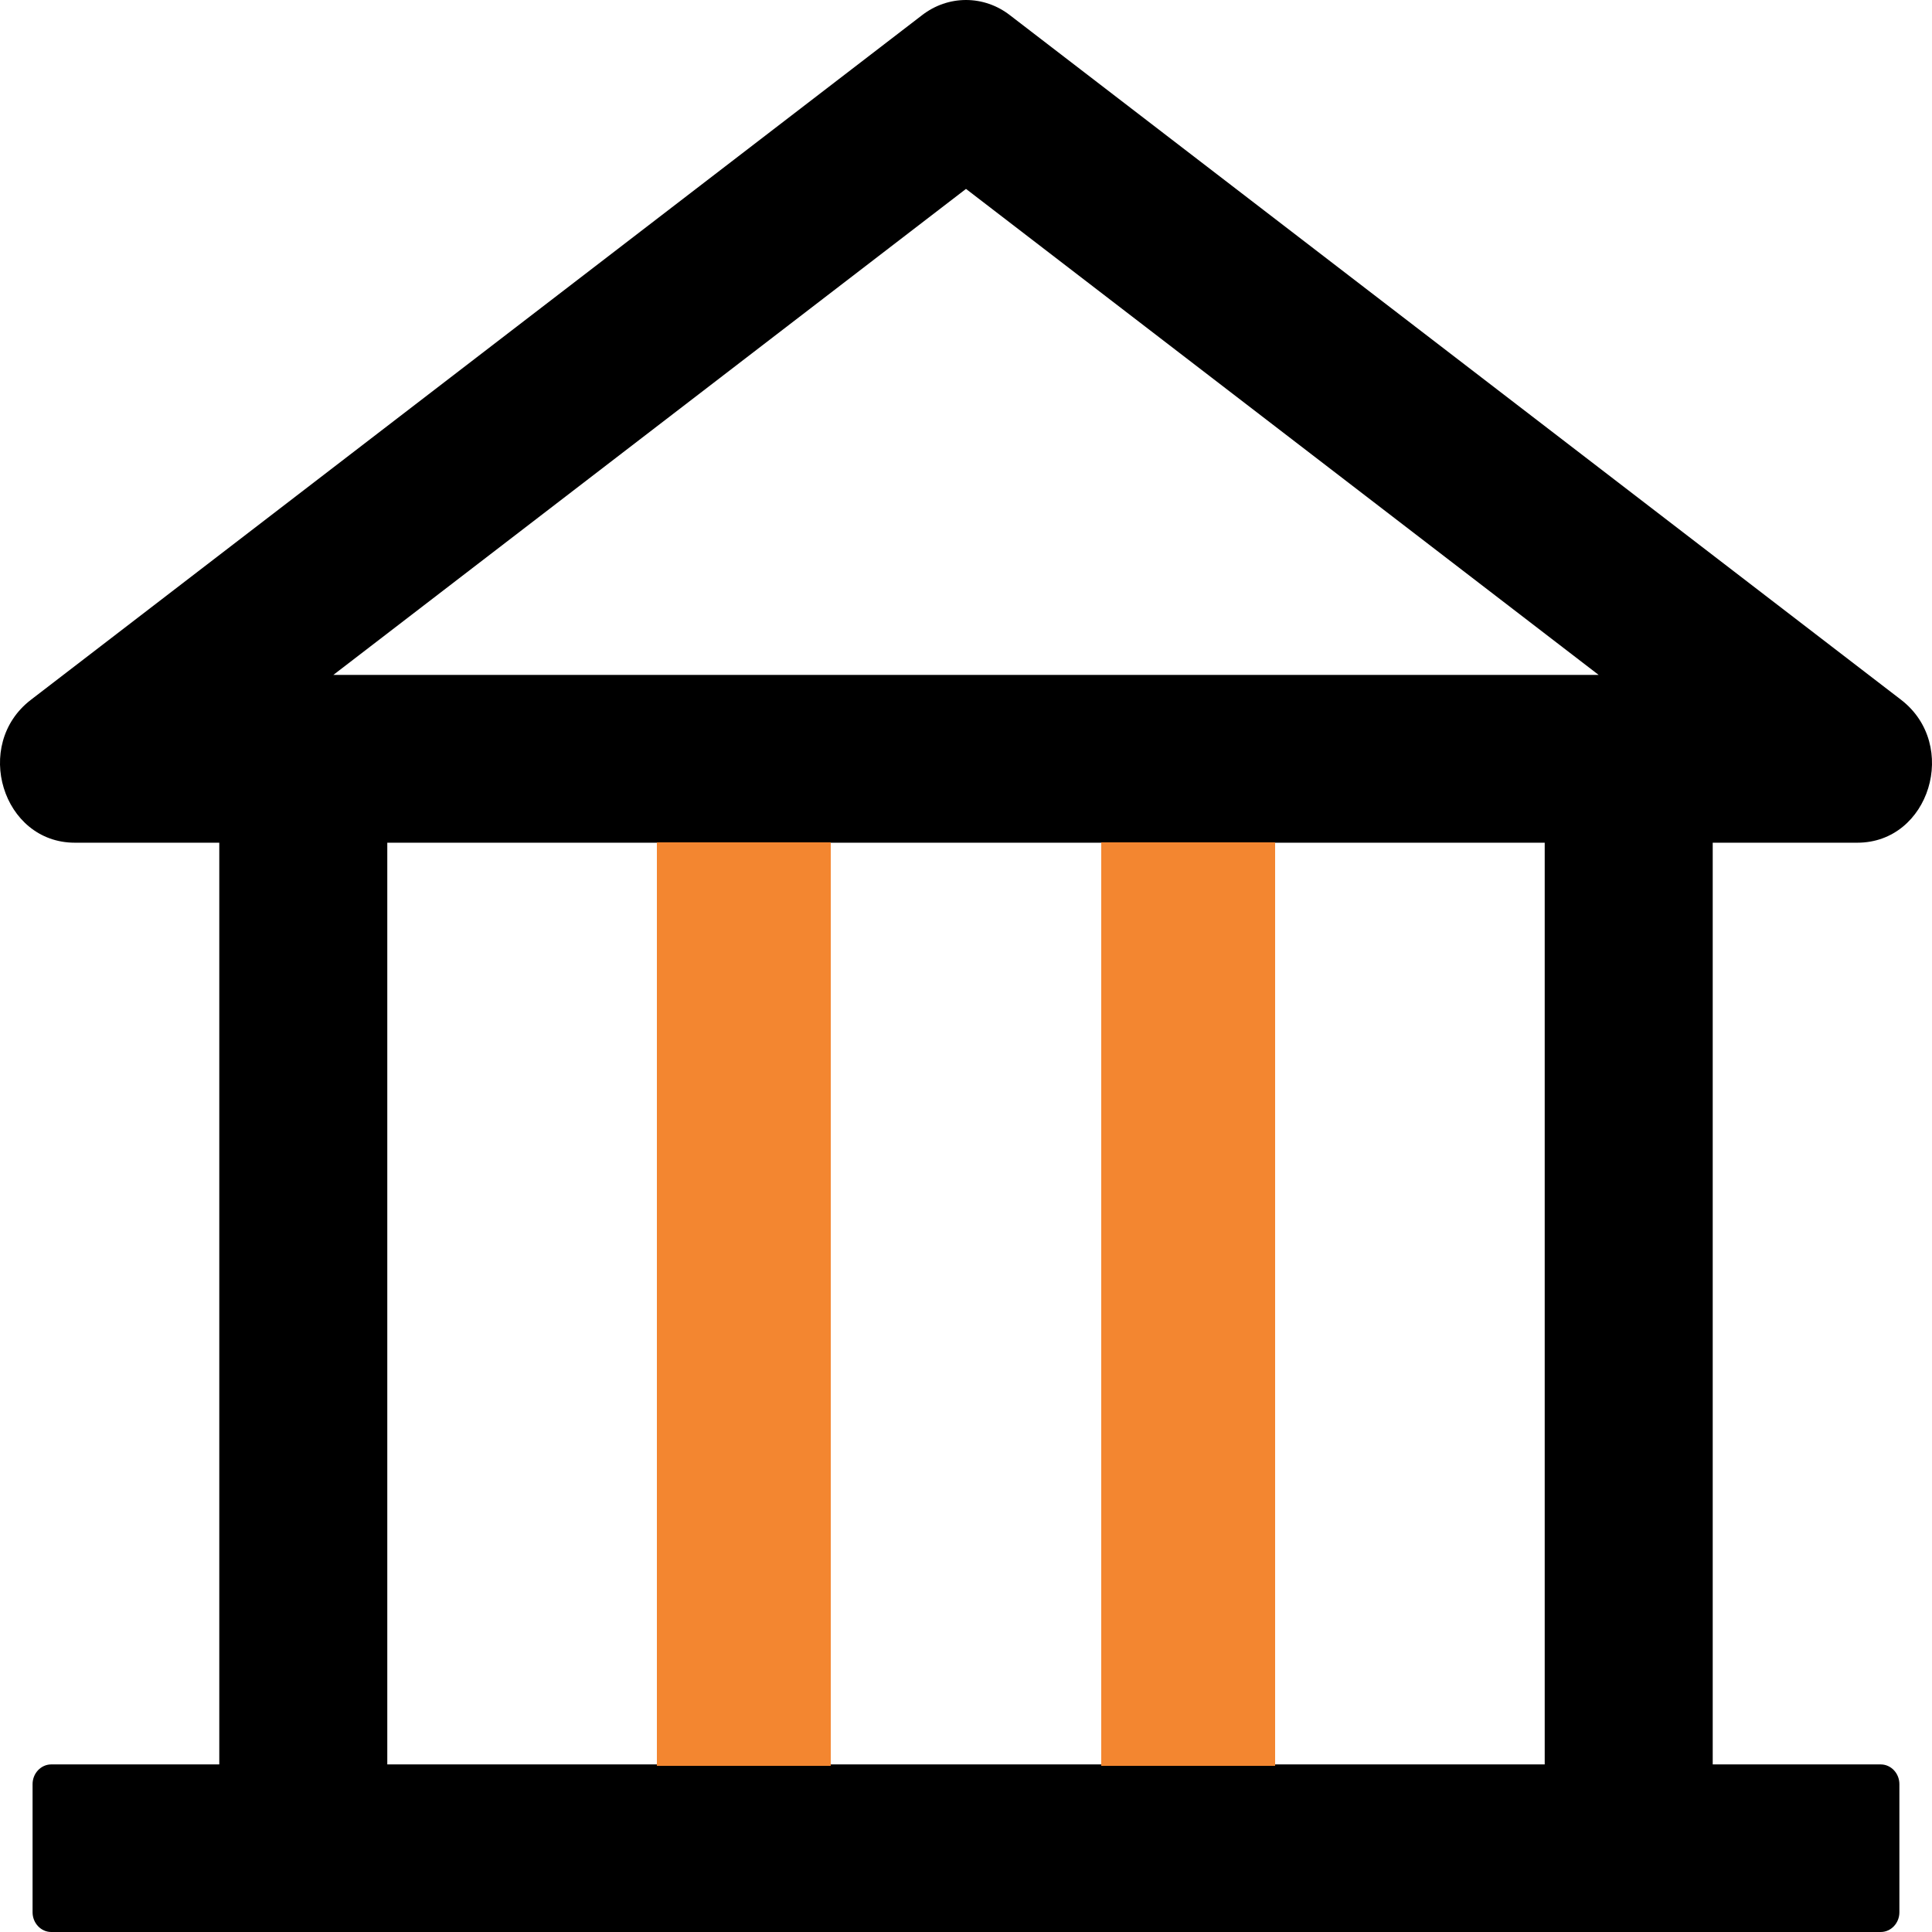 <svg width="50" height="50" viewBox="0 0 50 50" fill="none" xmlns="http://www.w3.org/2000/svg">
<path d="M48.069 21.809C49.935 21.809 50.715 19.277 49.199 18.11L26.135 0.392C25.806 0.137 25.408 0 25 0C24.591 0 24.194 0.137 23.864 0.392L0.801 18.11C-0.715 19.271 0.064 21.809 1.936 21.809H5.675V45.663H1.326C1.061 45.663 0.843 45.893 0.843 46.173V49.49C0.843 49.77 1.061 50 1.326 50H48.673C48.939 50 49.156 49.77 49.156 49.49V46.173C49.156 45.893 48.939 45.663 48.673 45.663H44.325V21.809H48.069ZM25 4.889L41.372 17.466H8.628L25 4.889ZM10.023 21.809H17.089V45.663H10.023V21.809ZM21.437 21.809H28.503V45.663H21.437V21.809ZM39.977 45.663H32.851V21.809H39.977V45.663Z" fill="black"/>
<rect x="28.5" y="21.8" width="4.5" height="23.9" fill="#F38630"/>
<rect x="17" y="21.8" width="4.5" height="23.9" fill="#F38630"/>
</svg>
